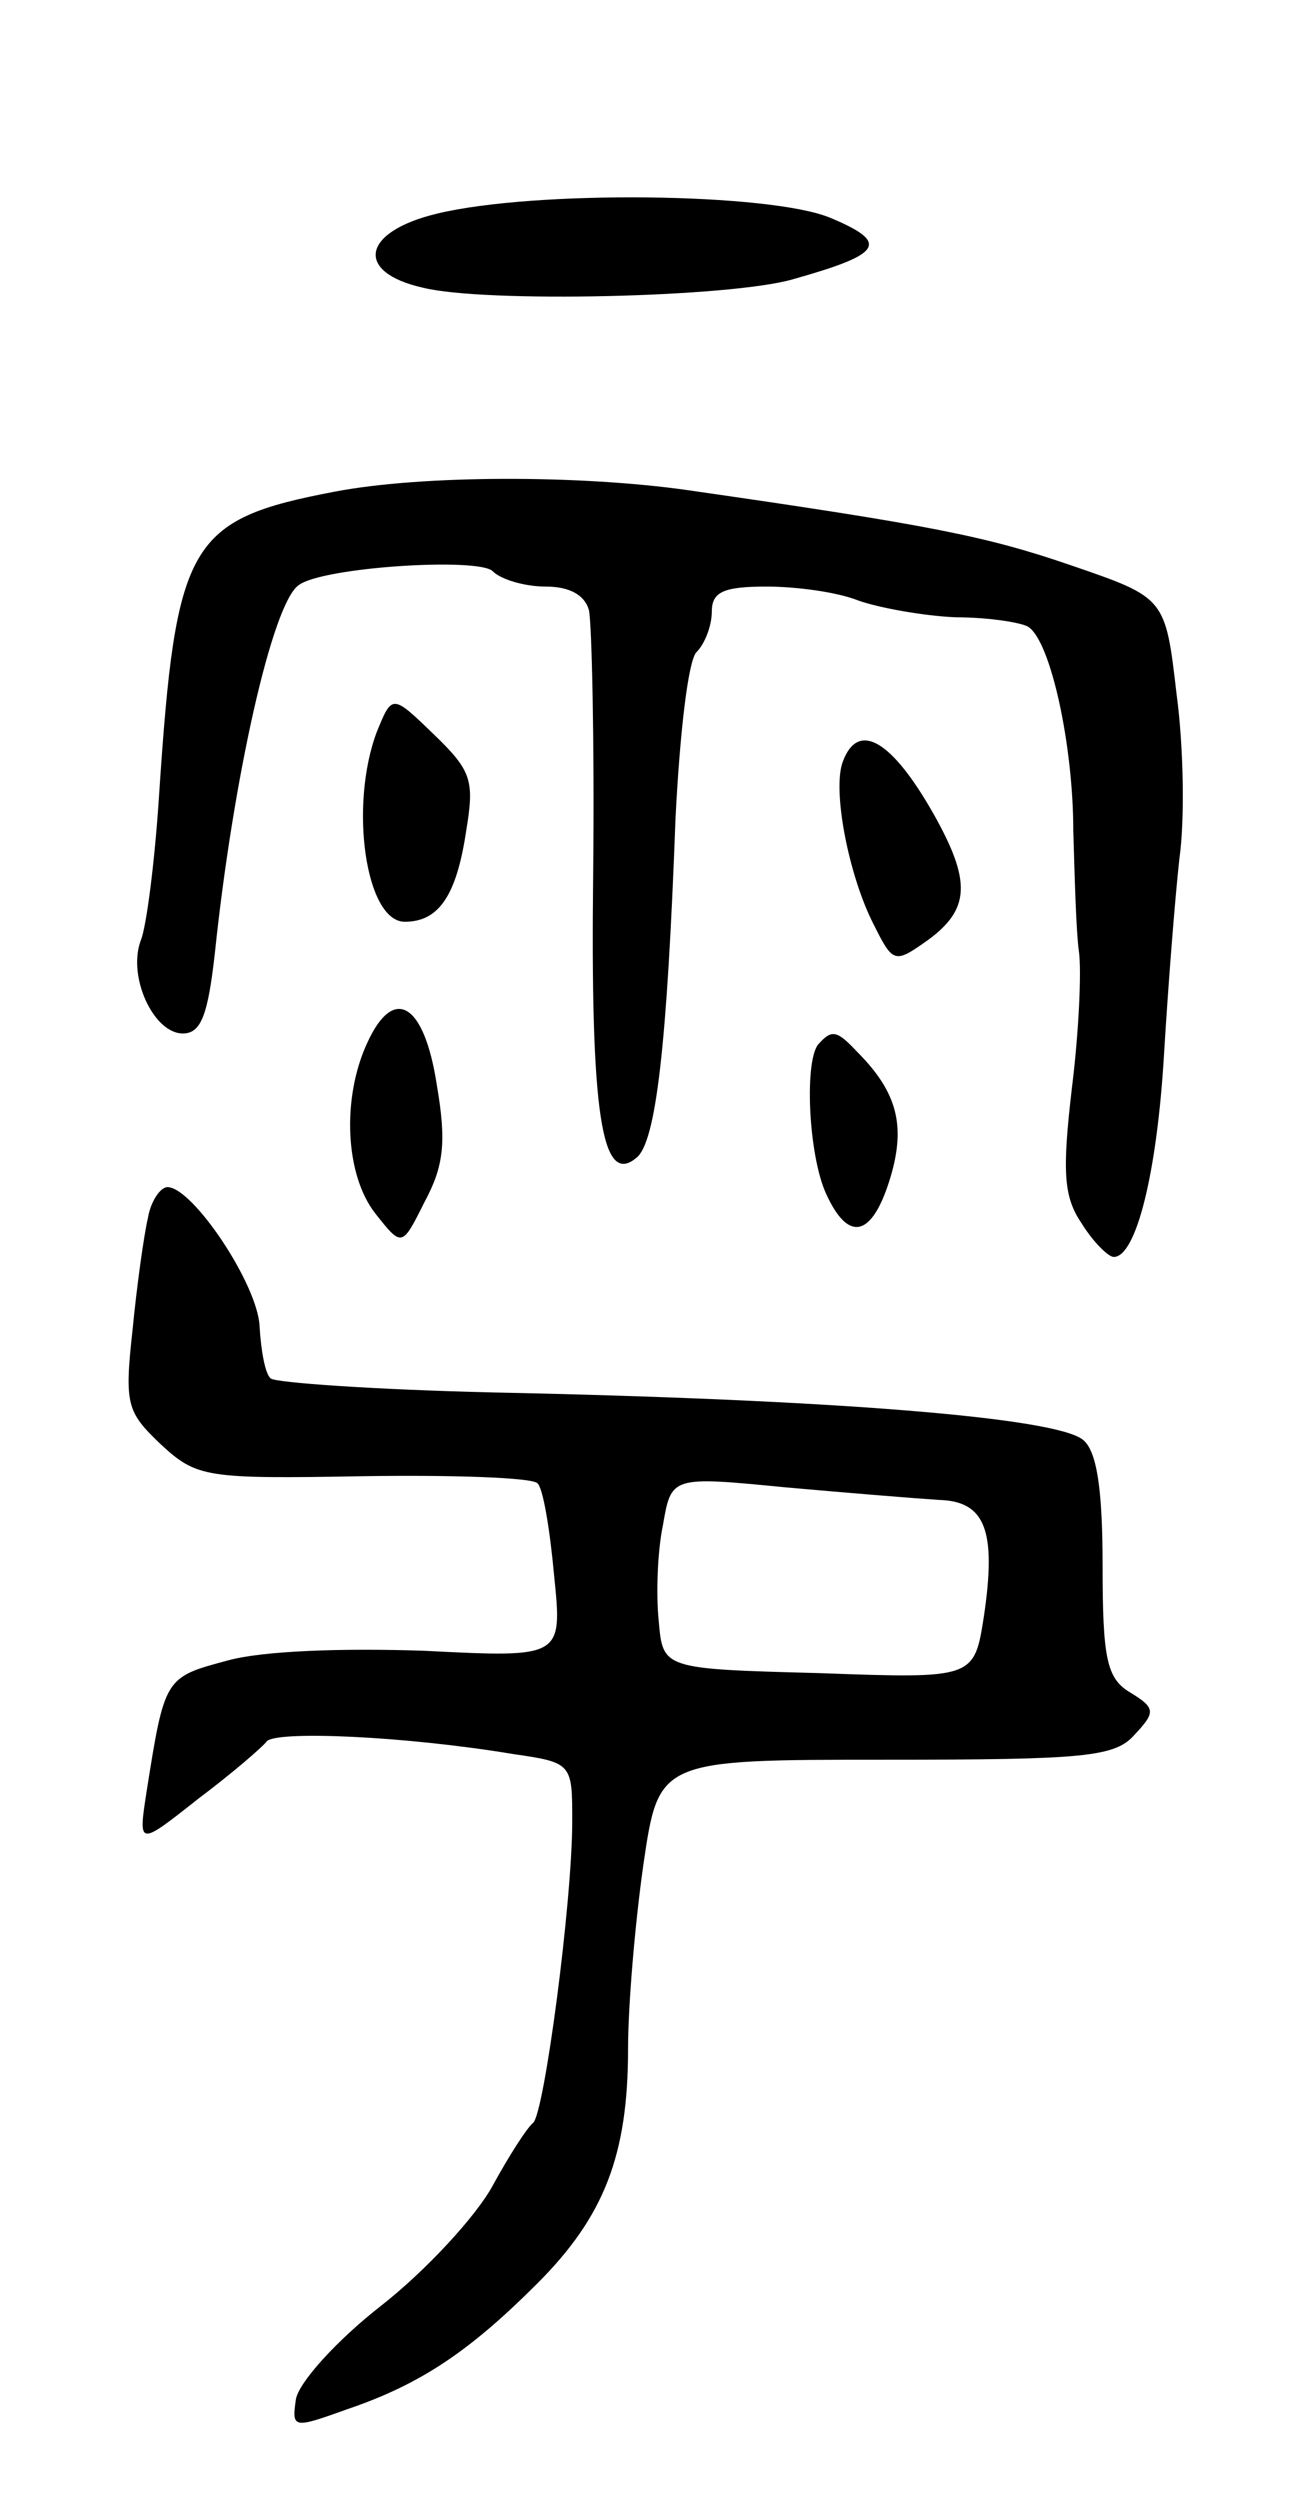 <svg version="1.0" xmlns="http://www.w3.org/2000/svg"
 width="93pt" height="179pt" viewBox="0 0 93 179"
 preserveAspectRatio="xMidYMid meet">
<g transform="translate(0,179) scale(0.1,-0.1)"
fill="#000000" stroke="none">
<path d="M313 1637 c-54 -13 -59 -42 -10 -53 44 -11 220 -7 265 6 64 18 70 26
27 44 -43 18 -212 20 -282 3z"/>
<path d="M240 1438 c-105 -20 -114 -36 -126 -217 -3 -47 -9 -94 -13 -104 -10
-26 9 -67 30 -67 13 0 18 13 23 58 13 124 41 250 60 263 17 13 129 20 139 10
6 -6 23 -11 38 -11 17 0 28 -6 31 -17 2 -10 4 -94 3 -188 -2 -172 6 -225 31
-204 14 11 22 80 28 243 3 60 9 113 15 119 6 6 11 19 11 29 0 14 8 18 39 18
22 0 51 -4 66 -10 14 -5 46 -11 70 -12 24 0 48 -4 52 -7 16 -11 32 -85 32
-146 1 -33 2 -72 4 -86 2 -14 0 -58 -5 -98 -7 -60 -6 -78 7 -97 8 -13 19 -24
23 -24 16 0 31 60 36 145 3 50 8 113 11 140 4 28 3 81 -2 118 -8 69 -8 69 -75
92 -61 21 -101 29 -275 54 -77 11 -190 11 -253 -1z"/>
<path d="M270 1266 c-20 -53 -8 -136 20 -136 24 0 37 18 44 65 6 36 4 43 -23
69 -30 29 -30 29 -41 2z"/>
<path d="M604 1245 c-8 -20 4 -82 22 -117 14 -28 15 -28 39 -11 30 22 31 42 4
90 -30 53 -54 67 -65 38z"/>
<path d="M263 1043 c-18 -39 -16 -94 6 -122 19 -24 19 -24 35 8 14 26 16 43 9
84 -9 59 -31 72 -50 30z"/>
<path d="M587 1043 c-11 -10 -8 -80 5 -108 16 -35 33 -31 46 12 11 37 5 61
-24 90 -14 15 -18 16 -27 6z"/>
<path d="M106 918 c-3 -13 -8 -49 -11 -80 -6 -54 -4 -59 20 -82 26 -24 32 -25
145 -23 65 1 121 -1 125 -5 4 -3 9 -33 12 -66 6 -59 6 -59 -93 -54 -59 2 -116
0 -141 -7 -45 -12 -45 -12 -58 -94 -6 -39 -6 -39 37 -5 24 18 46 37 49 41 6 8
99 4 177 -9 42 -6 42 -7 42 -48 0 -58 -20 -209 -28 -216 -4 -3 -17 -23 -29
-45 -12 -22 -48 -61 -80 -86 -32 -25 -59 -55 -61 -67 -3 -21 -2 -21 37 -7 53
18 88 42 136 90 48 48 65 92 65 168 0 31 5 90 11 132 11 75 11 75 174 75 143
0 164 2 178 18 15 16 15 19 -3 30 -17 10 -20 24 -20 91 0 54 -4 82 -14 90 -19
16 -179 29 -424 34 -84 2 -155 7 -158 10 -4 3 -7 20 -8 37 -1 30 -48 100 -66
100 -5 0 -12 -10 -14 -22z m567 -202 c33 -1 41 -22 32 -83 -7 -45 -7 -45 -118
-41 -112 3 -112 3 -115 37 -2 19 -1 50 3 69 6 35 6 35 88 27 45 -4 94 -8 110
-9z"/>
</g>
</svg>
